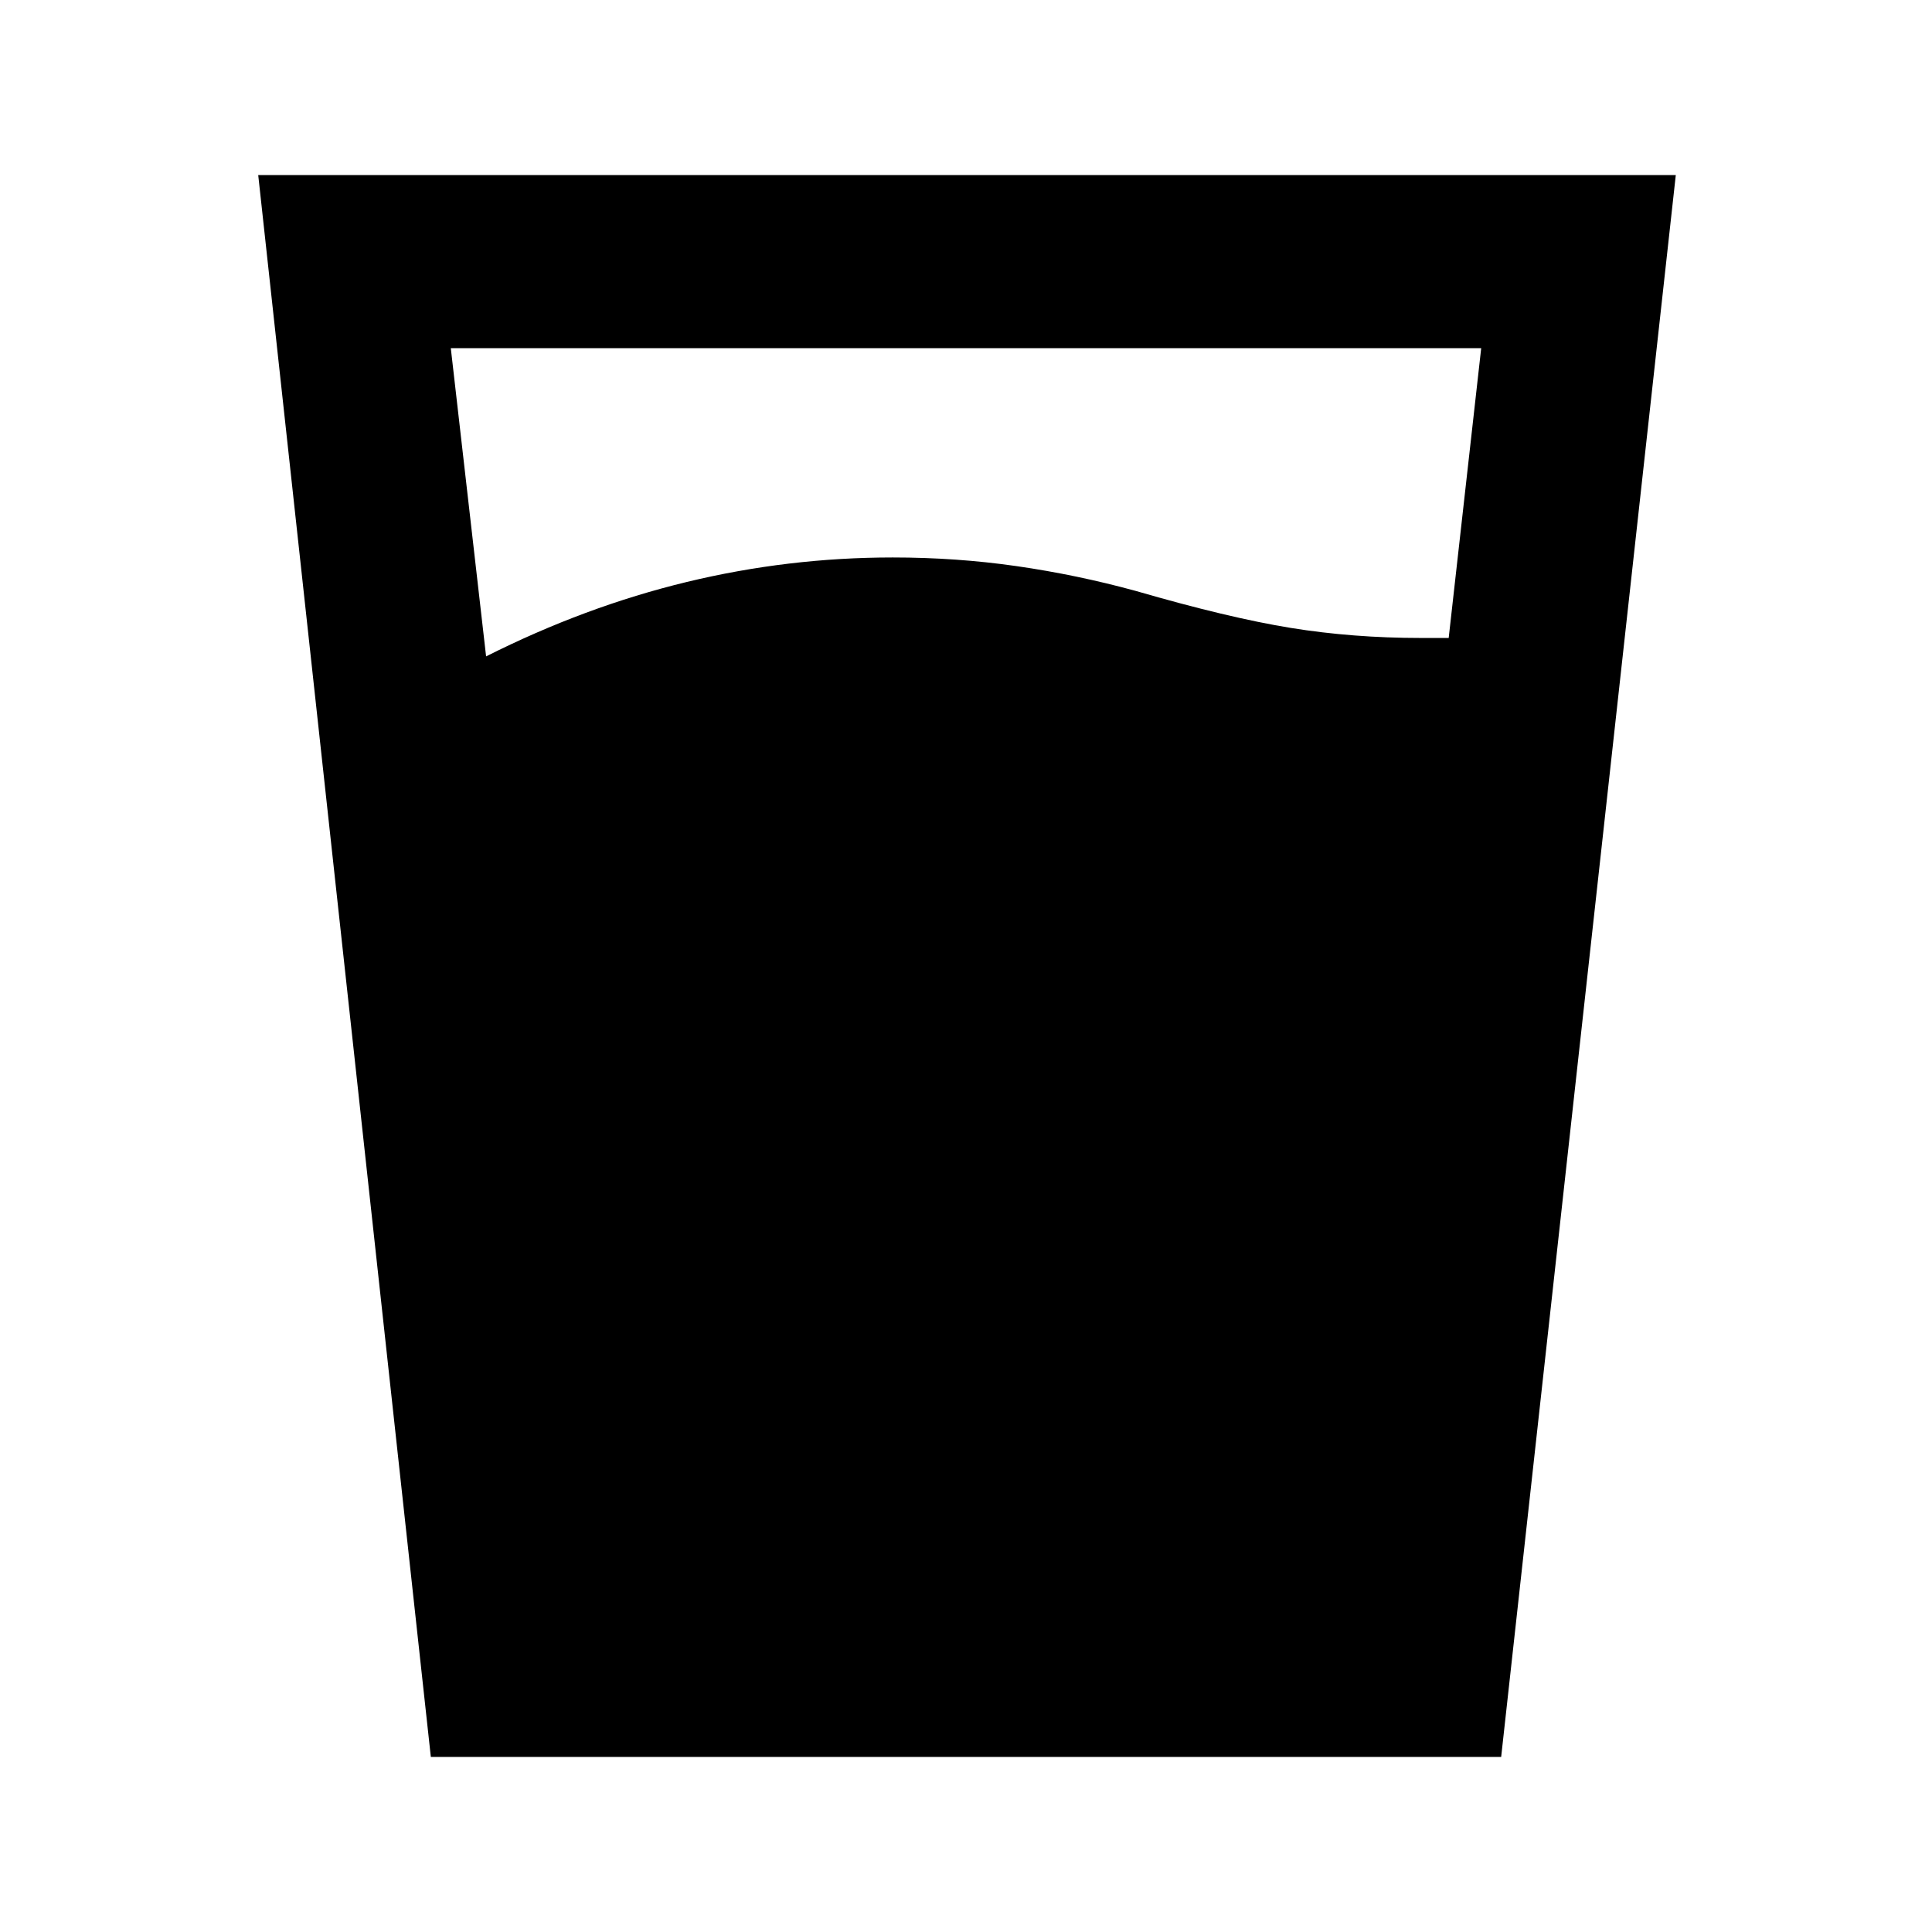 <svg xmlns="http://www.w3.org/2000/svg" height="24" viewBox="0 96 960 960" width="24"><path d="M241.539 422.155q49.23-24.77 99.653-36.962 50.423-12.192 102.423-12.192 31.616 0 61.539 4.307 29.923 4.308 59.153 12.308 46.154 13.385 77.039 18.385 30.885 5 64.654 5h13.846L736 269H224l17.539 153.155Zm-27.461 546.844-85.769-785.998h704.382l-86.769 785.998H214.078Z"/></svg>
